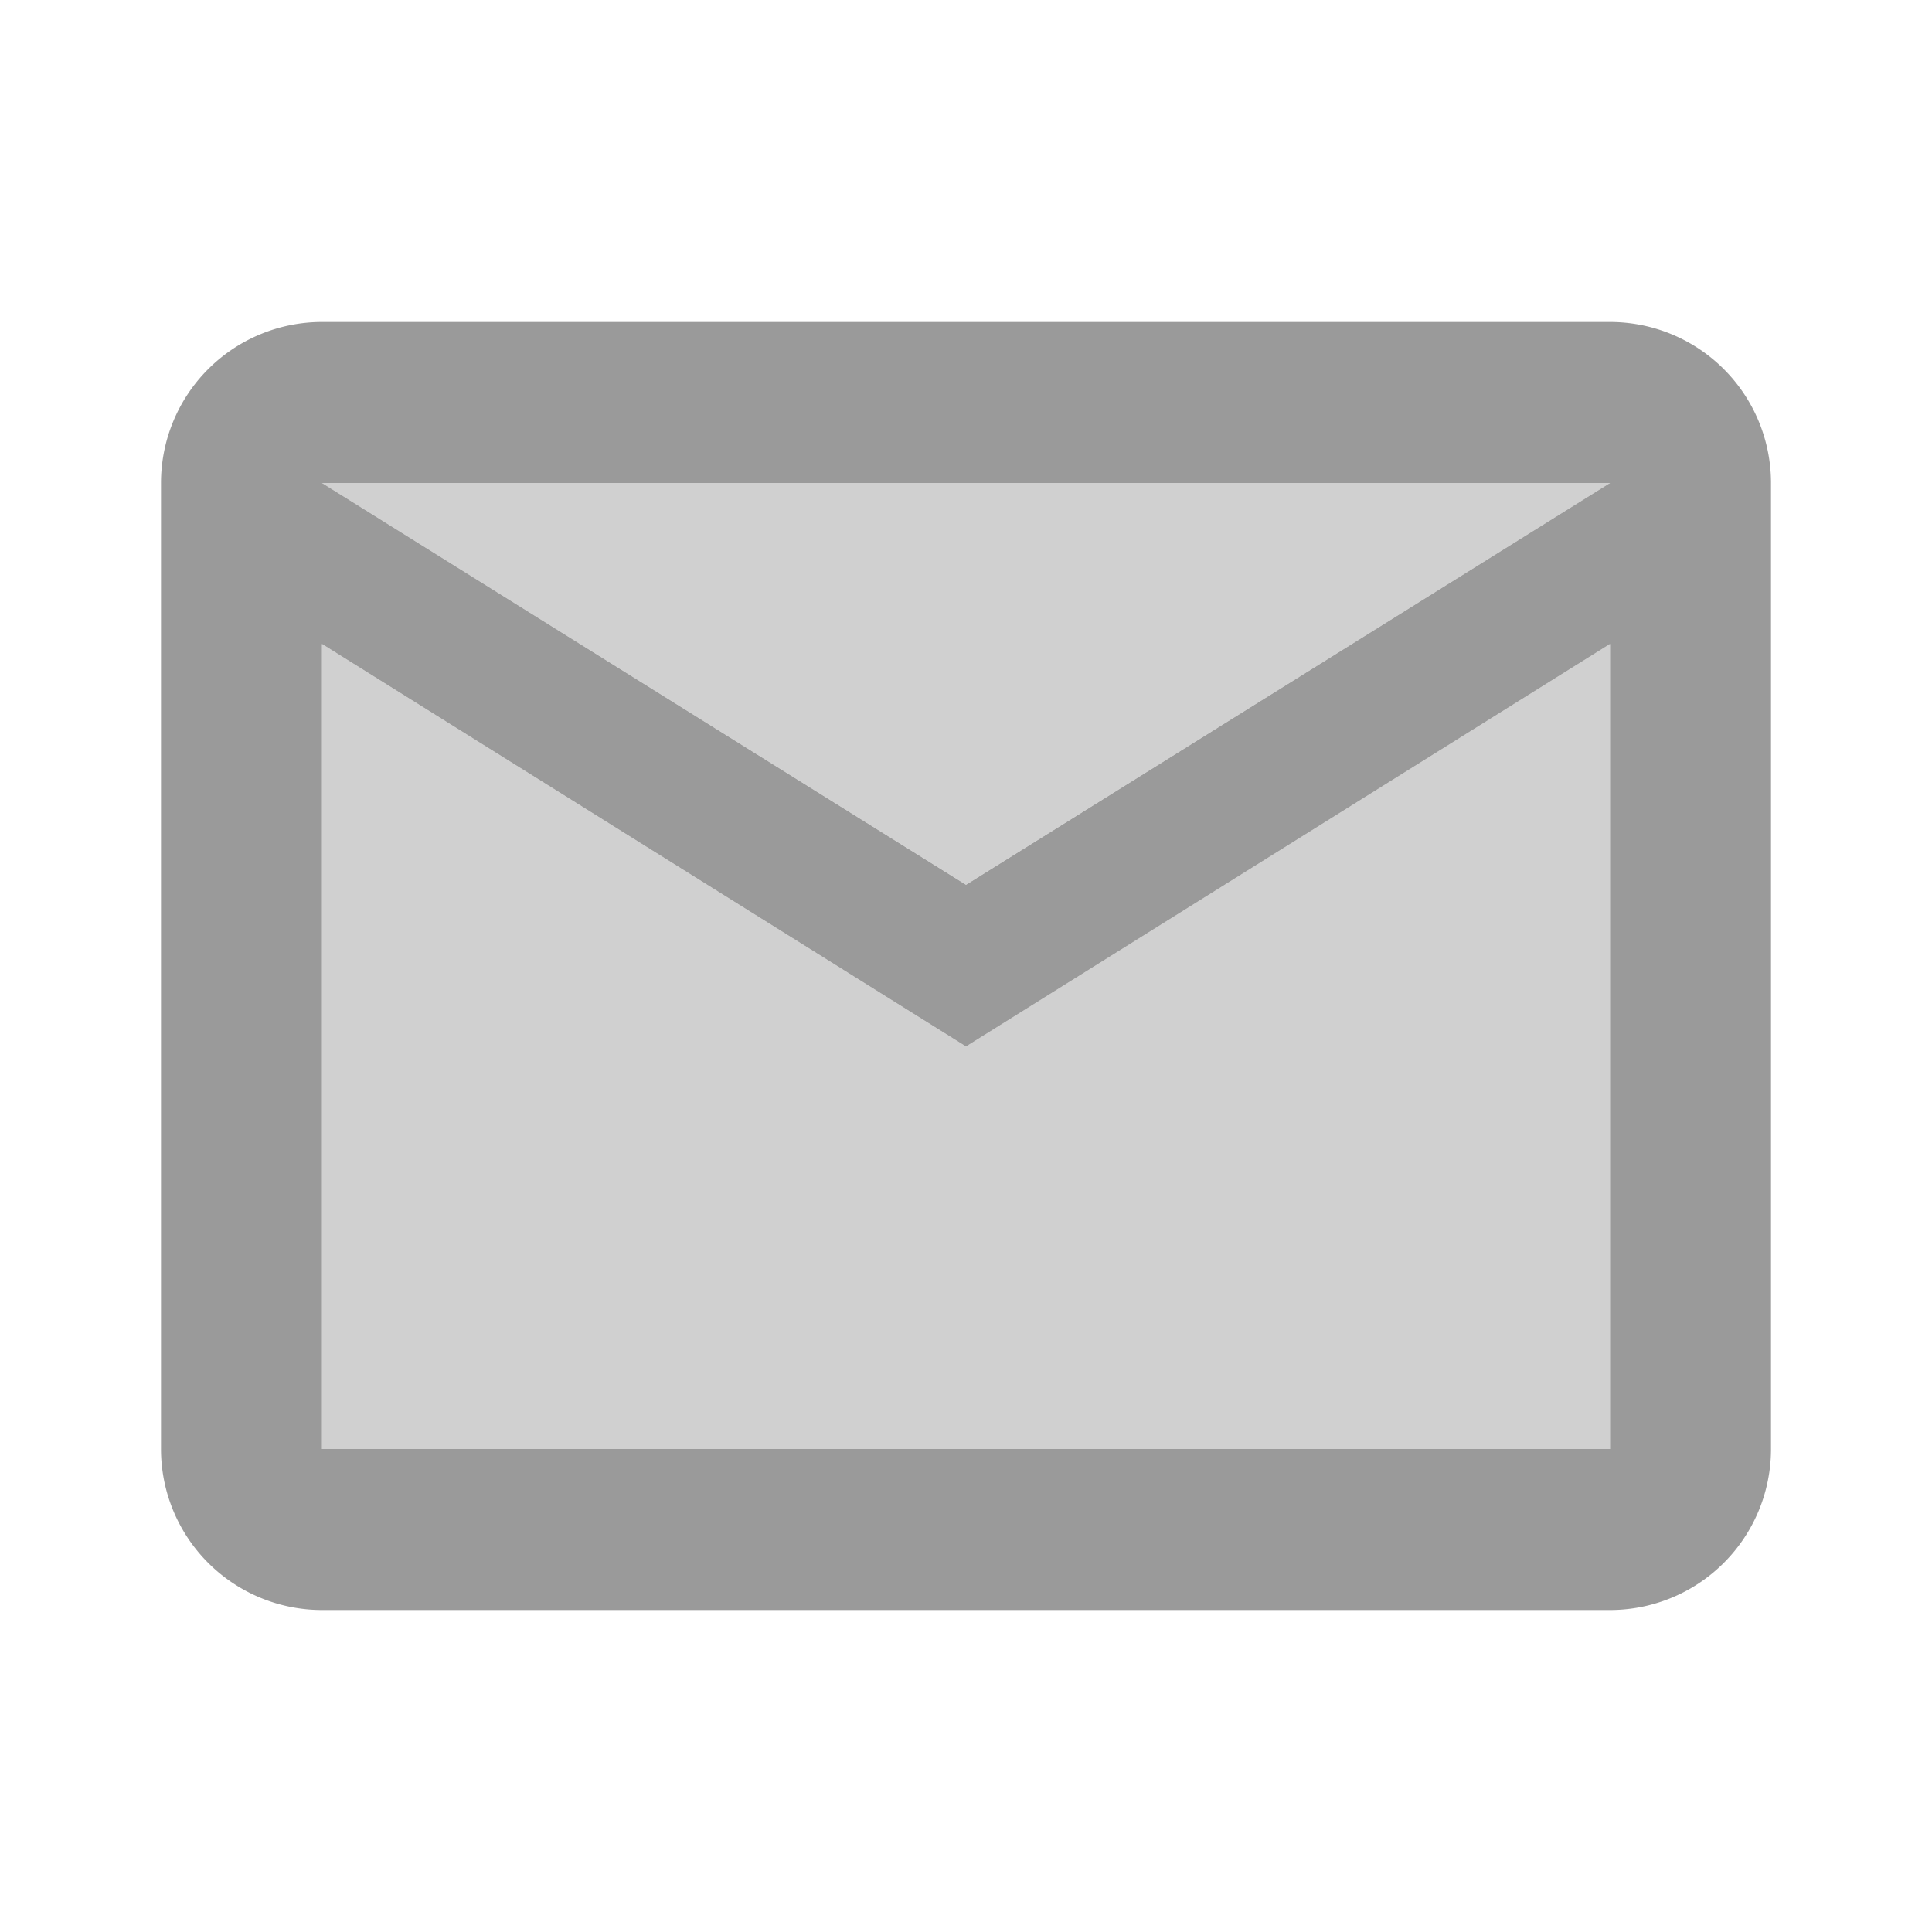 <svg height="24" viewBox="0 0 24 24" width="24" xmlns="http://www.w3.org/2000/svg">
    <g id="email" transform="translate(-100 -1260)">
        <path d="M120,1278H104v-10l8,5,8-5v10Zm-8-7.01h0l-8-4.99h16l-8,4.99Z" fill="#d0d0d0"
            id="Icon" />
        <path
            d="M120,1280H104a2,2,0,0,1-2-2v-12a2,2,0,0,1,2-2h16a2,2,0,0,1,2,2v12A2,2,0,0,1,120,1280Zm-16-12h0v10h16v-10l-8,5Zm0-2,8,4.991,8-4.991Z"
            data-name="Icon" fill="#9a9a9a" id="Icon-2" />
    </g>
</svg>
